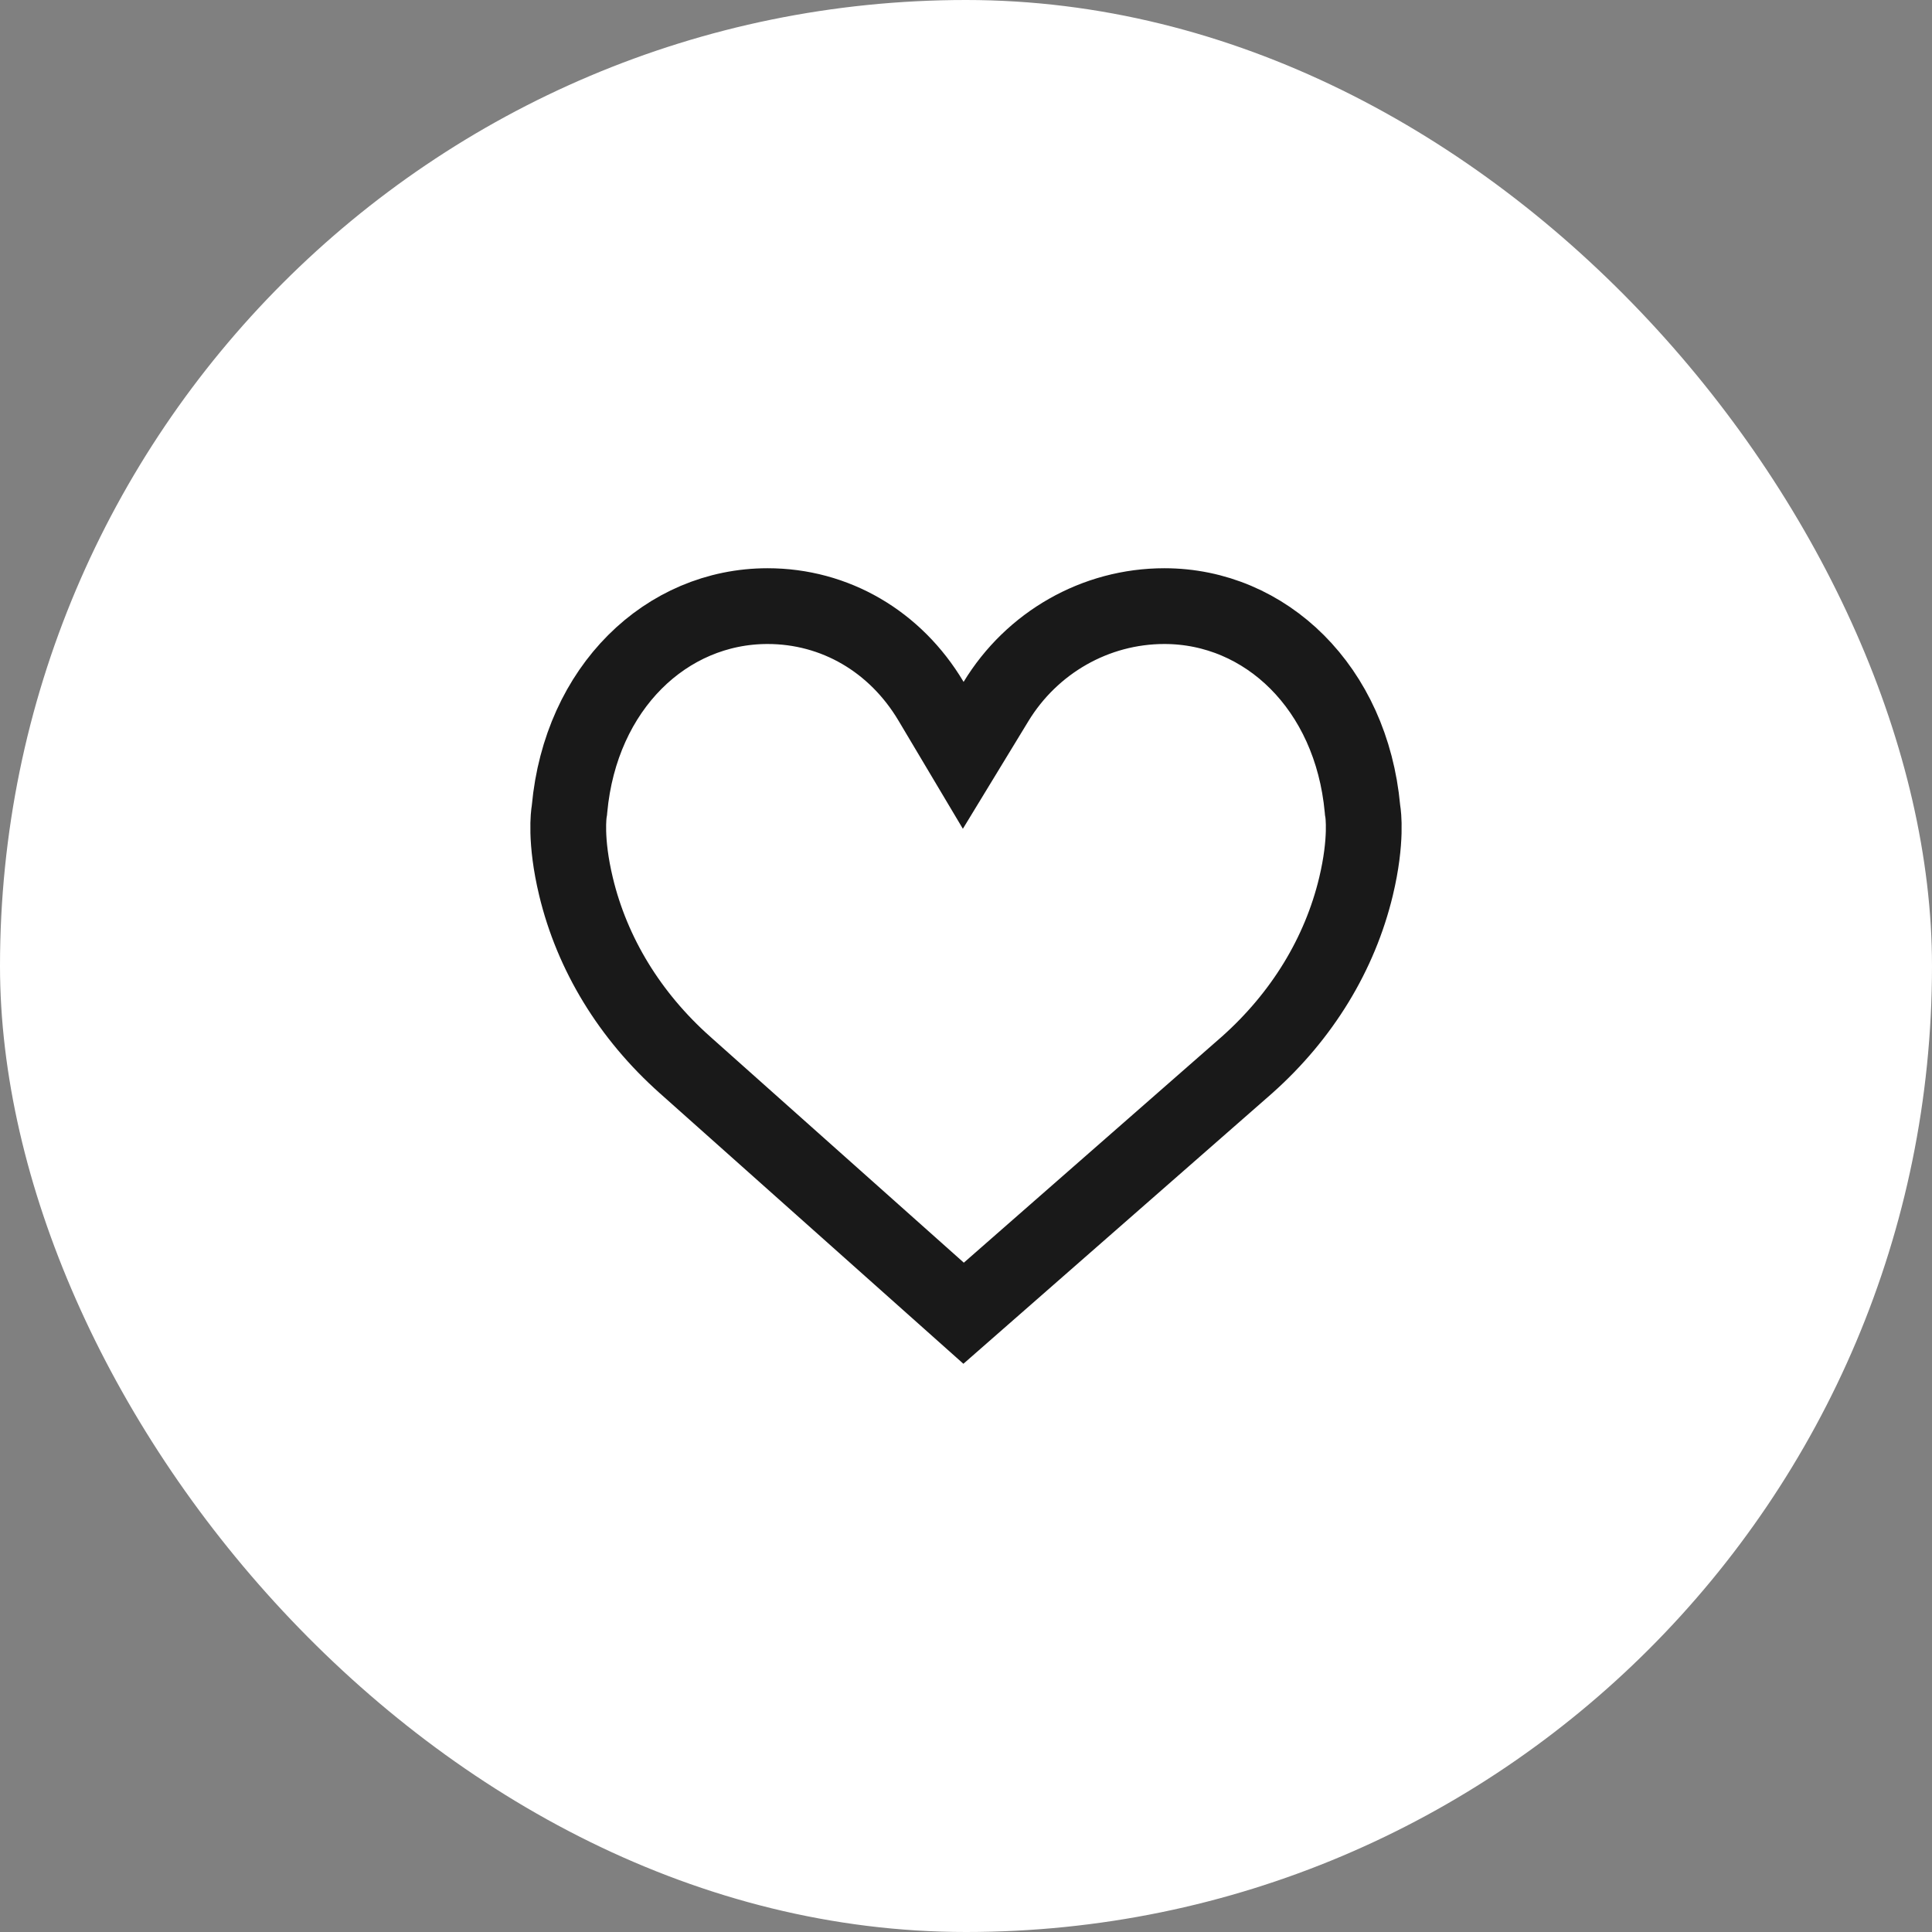 <svg width="51" height="51" viewBox="0 0 51 51" fill="none" xmlns="http://www.w3.org/2000/svg">
<rect x="0" y="0" width="51" height="51" fill="#808080" stroke="none"/>
<rect width="51" height="51" rx="25.5" fill="white"/>
<path d="M35.966 21.354L35.969 21.389L35.975 21.423C35.982 21.466 36.09 22.174 35.794 23.407L35.794 23.407C35.367 25.181 34.38 26.809 32.92 28.11L25.437 34.666L18.084 28.113L18.083 28.112C16.621 26.811 15.633 25.182 15.206 23.407L15.206 23.407C14.909 22.173 15.018 21.466 15.025 21.425L15.031 21.389L15.034 21.354C15.33 18.149 17.593 16 20.262 16C22.04 16 23.636 16.93 24.577 18.511L25.427 19.939L26.291 18.52C27.237 16.964 28.914 16 30.737 16C33.408 16 35.67 18.149 35.966 21.354Z" stroke="#191919" stroke-width="2"/>
</svg>
